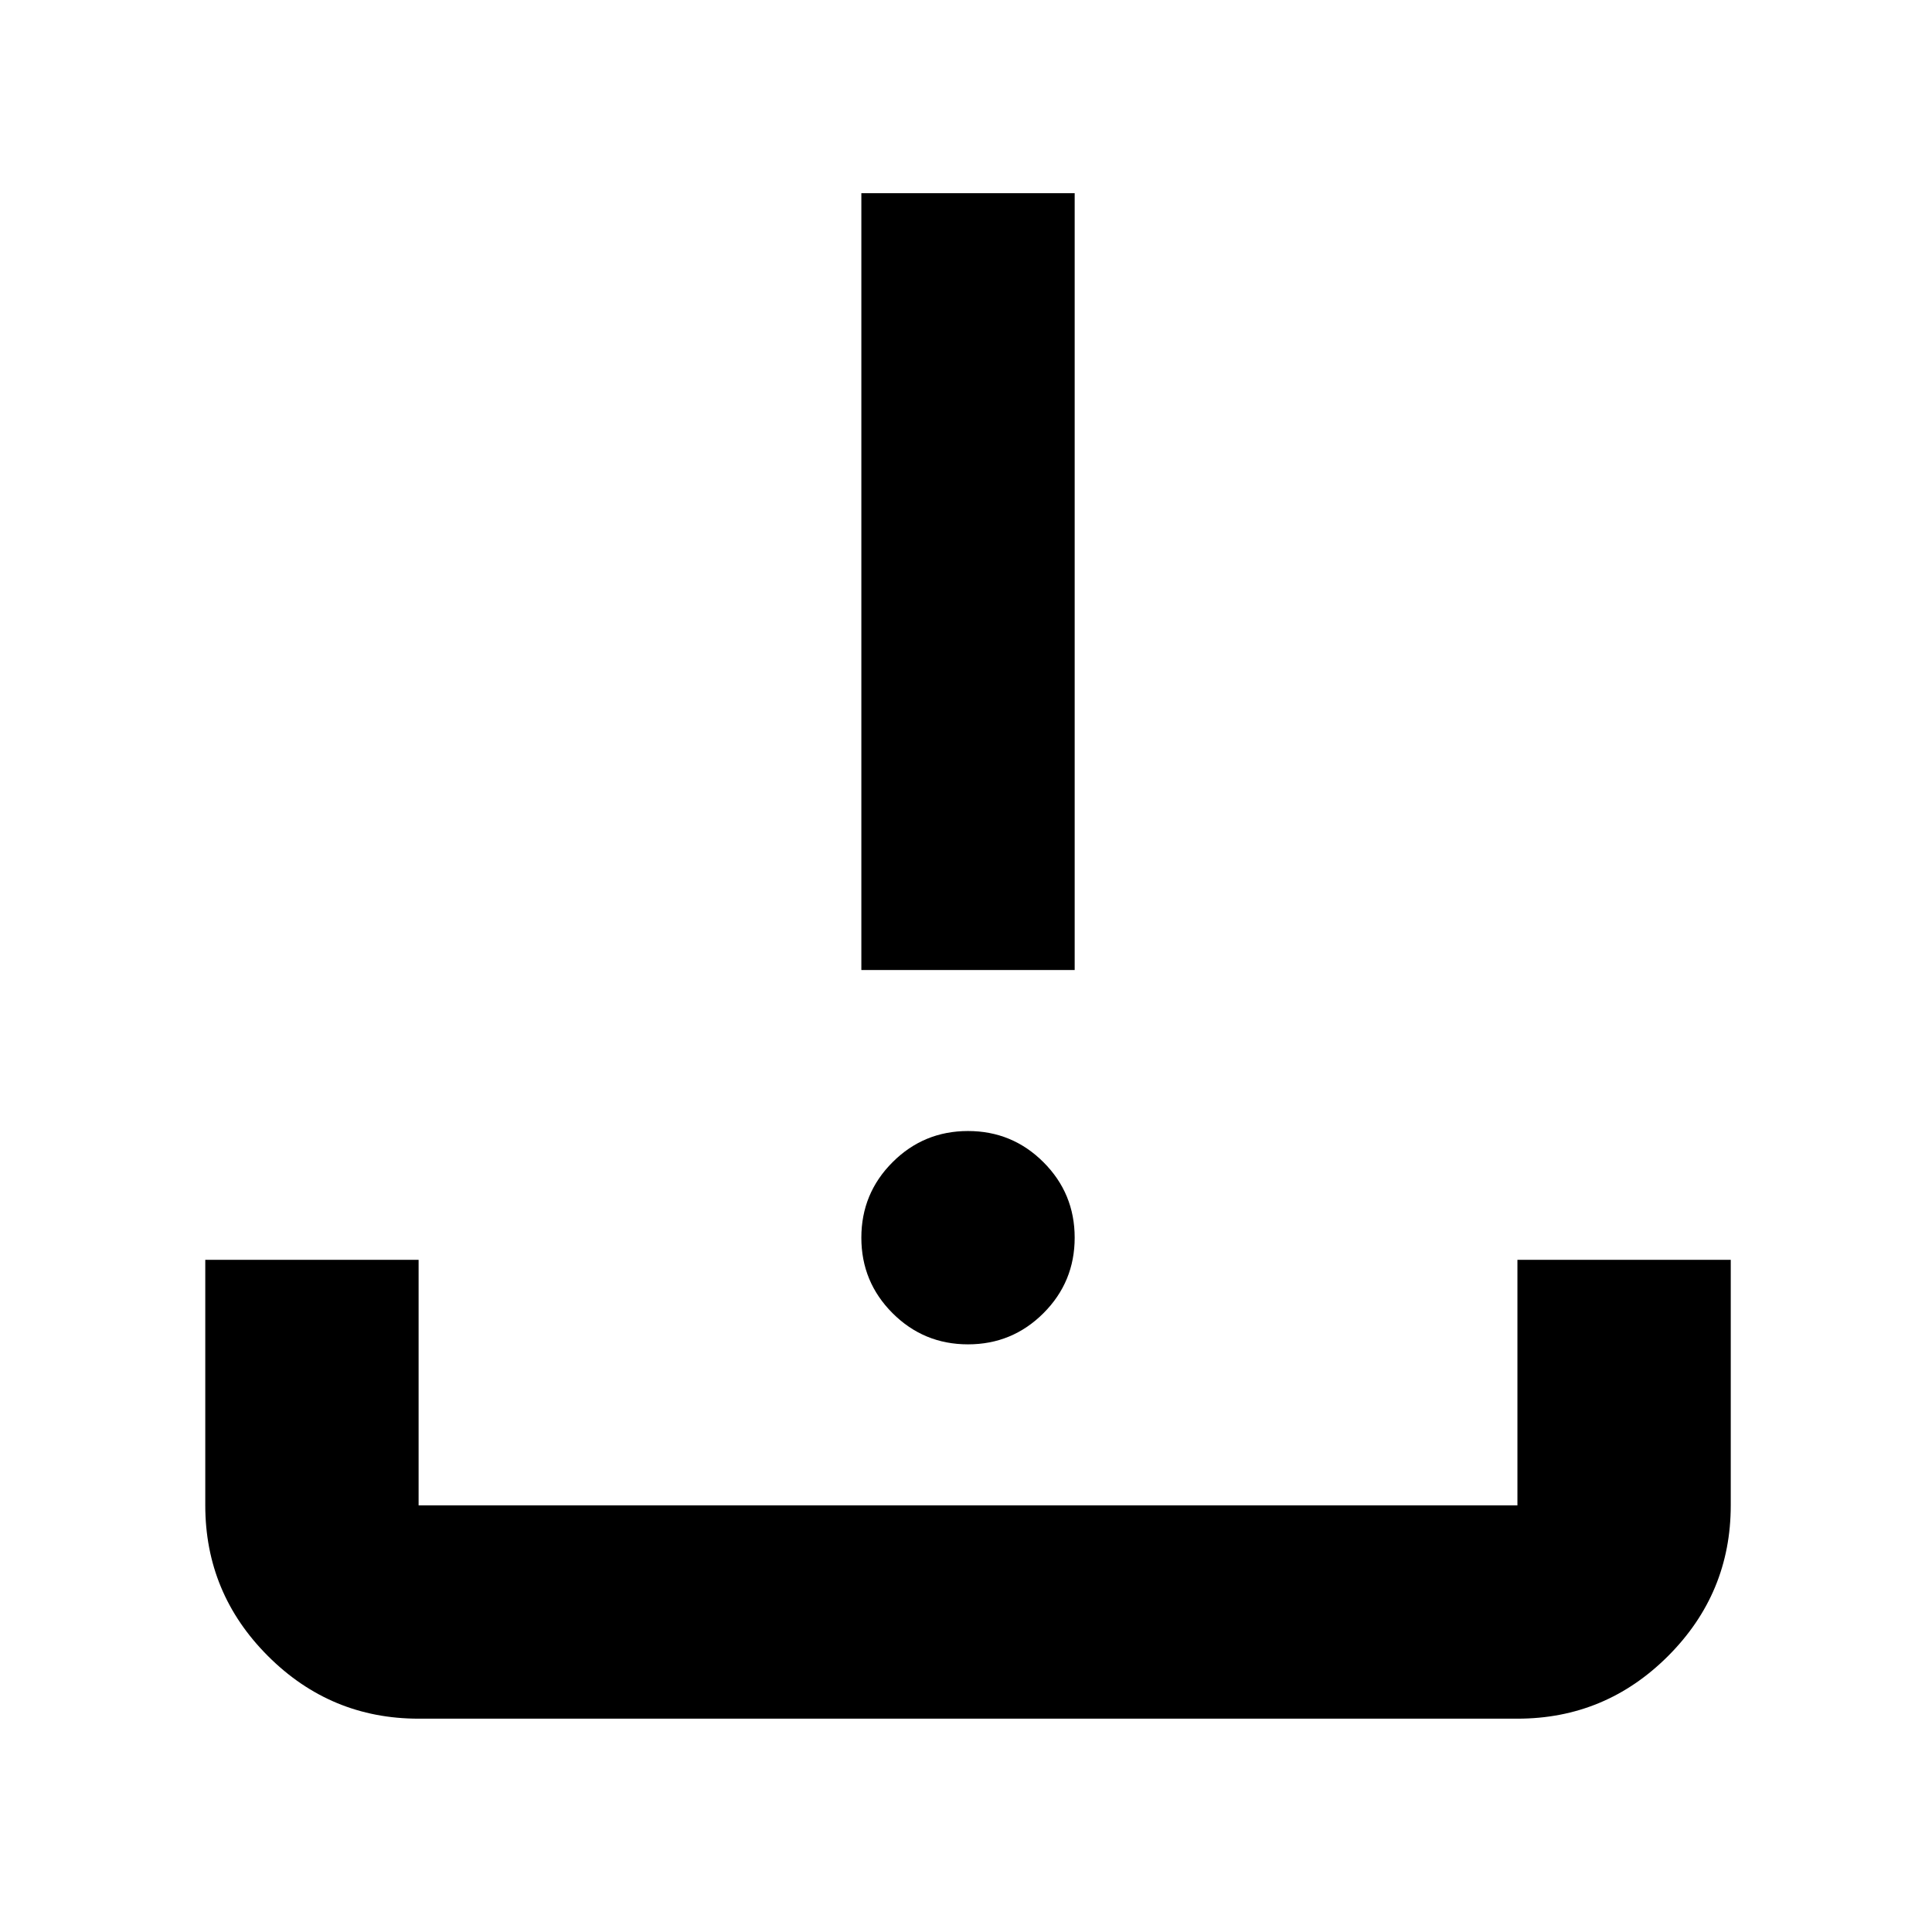 <svg xmlns="http://www.w3.org/2000/svg" height="24" viewBox="0 -960 960 960" width="24"><path d="M208-106q-43.725 0-74.863-31.137Q102-168.275 102-212v-122h106v122h546v-122h106v122q0 43.725-31.138 74.863Q797.725-106 754-106H208Zm273-186q-22 0-37.5-15.5T428-345q0-22 15.5-37.5T481-398q22 0 37.5 15.5T534-345q0 22-15.5 37.5T481-292Zm-53-186v-386h106v386H428Z"/></svg>